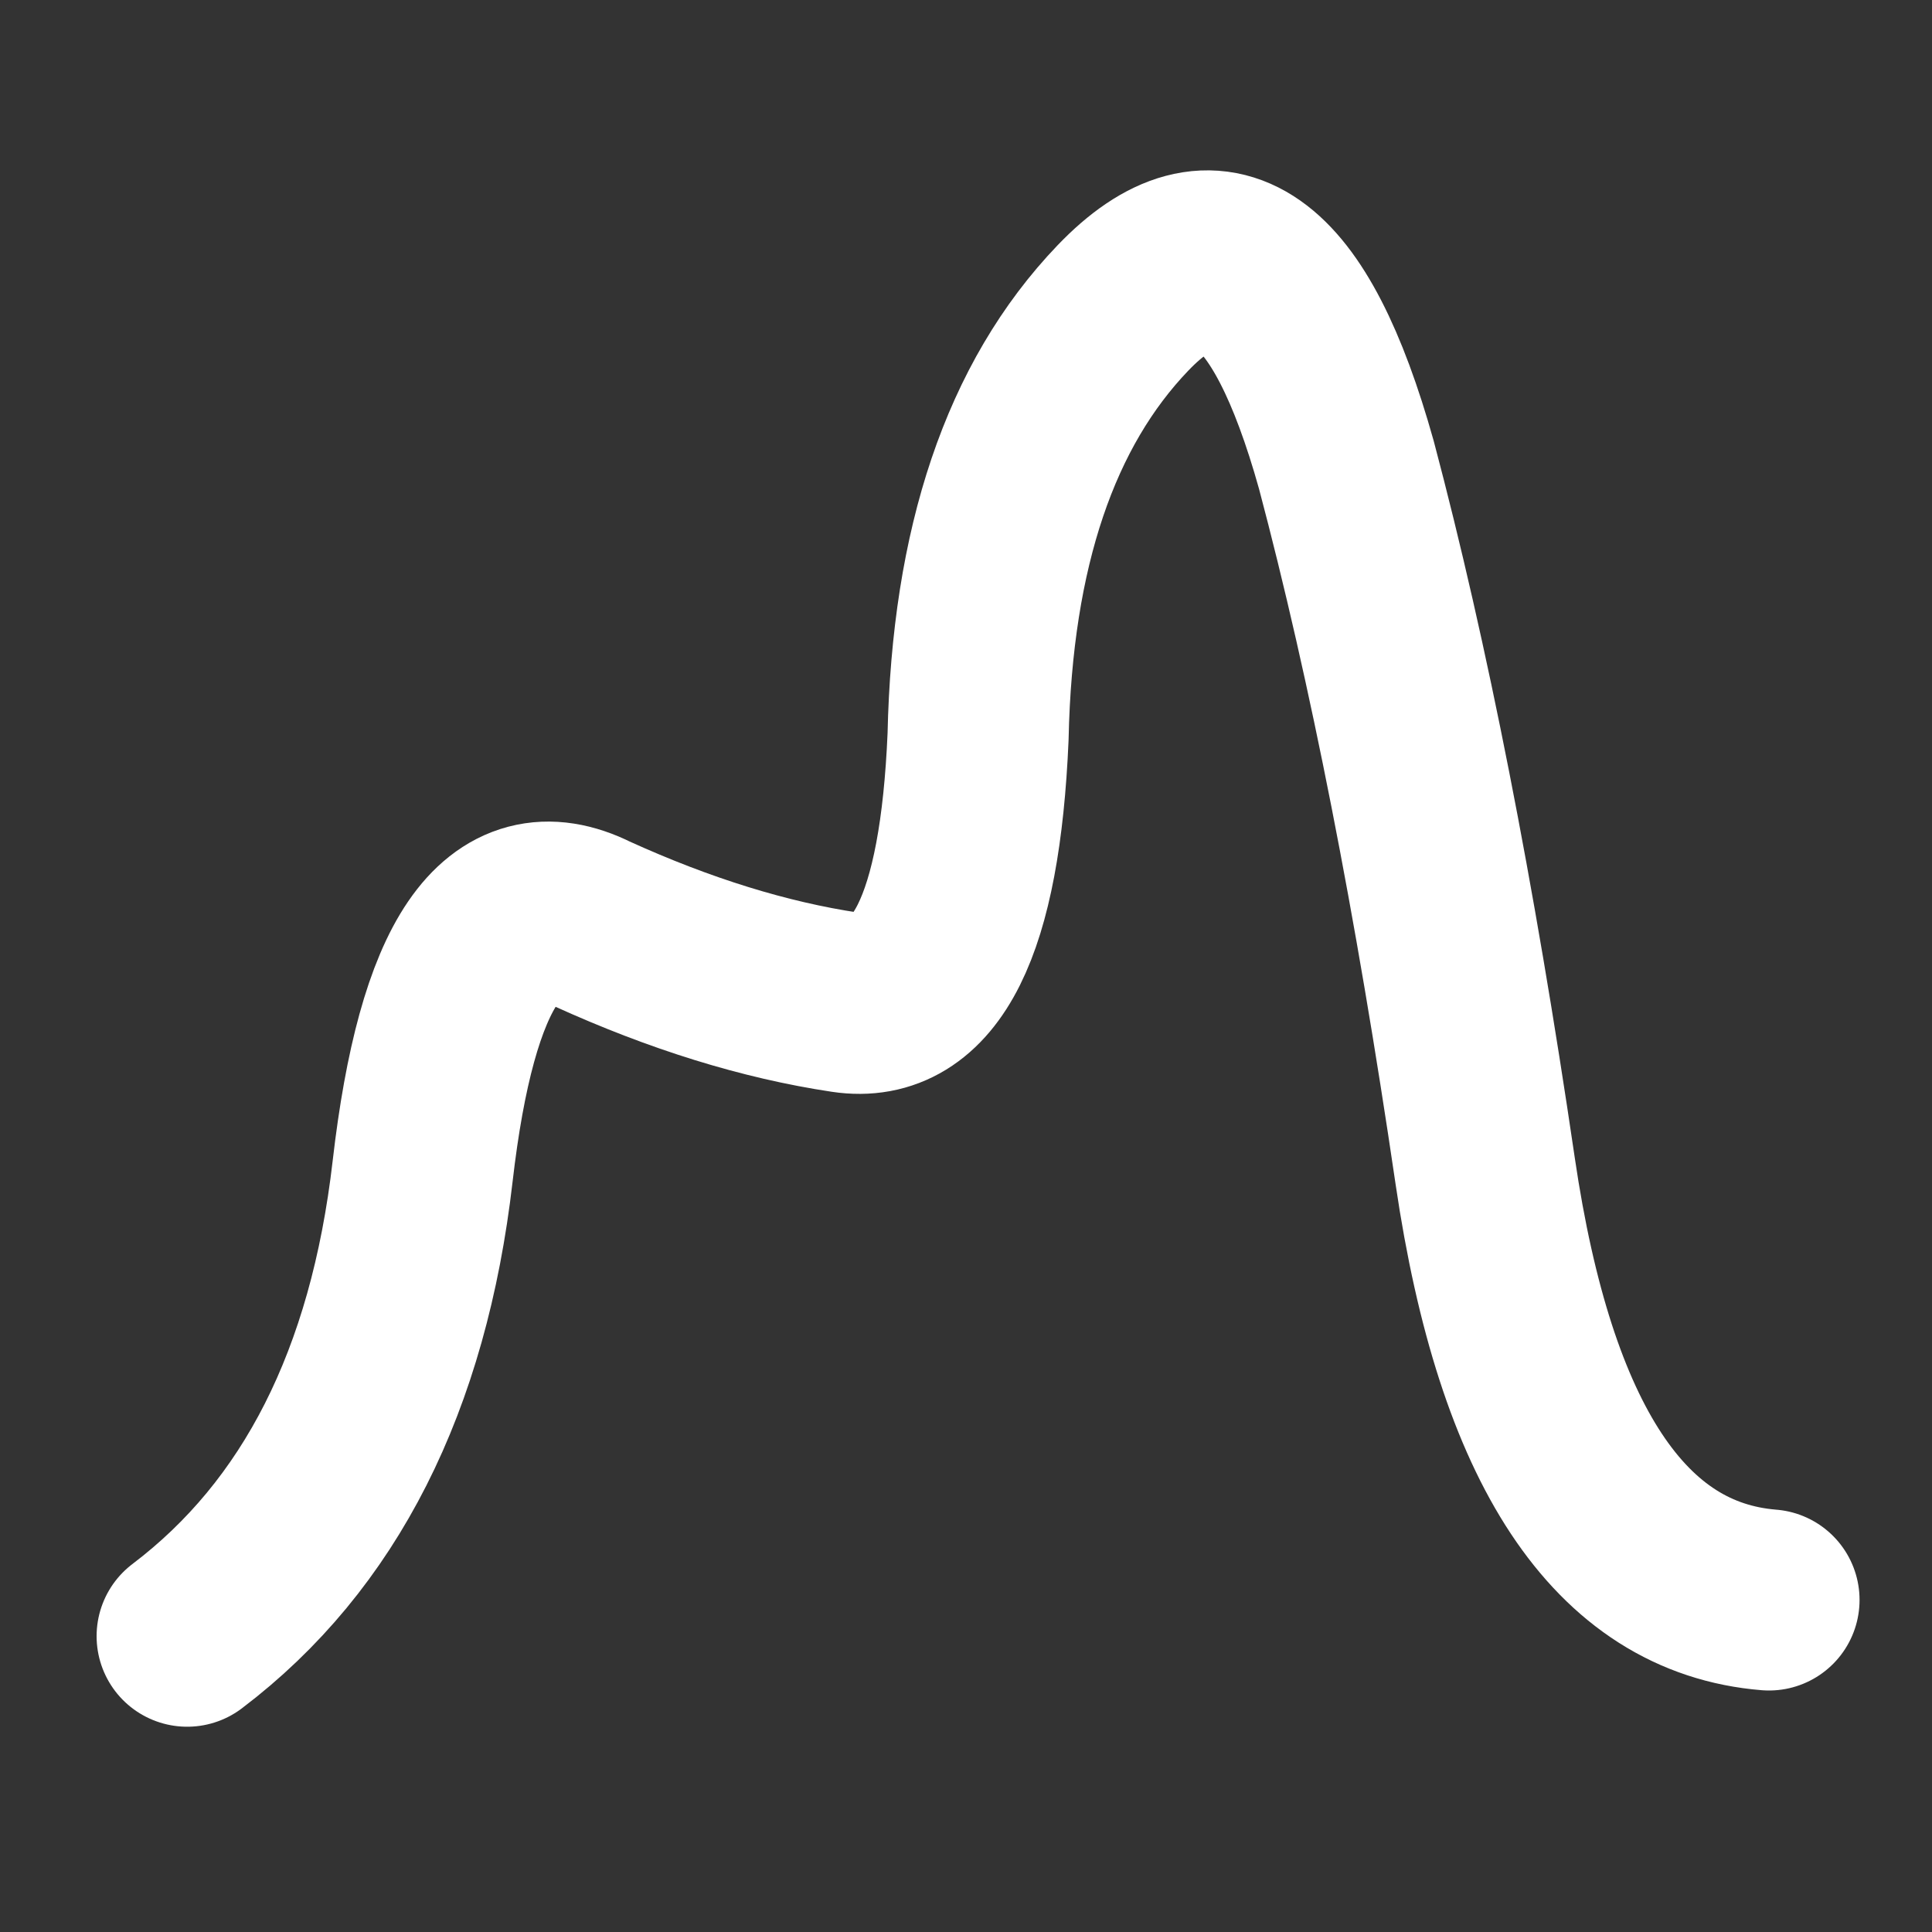 
<svg xmlns="http://www.w3.org/2000/svg" version="1.1" xmlns:xlink="http://www.w3.org/1999/xlink" preserveAspectRatio="none" x="0px" y="0px" width="16px" height="16px" viewBox="0 0 16 16">
<rect x="0" y="0" width="16" height="16" fill="#333333" stroke="none"/>
<defs>
<path id="Layer0_0_1_STROKES" stroke="#FFFFFF" stroke-width="1.5" stroke-linejoin="round" stroke-linecap="round" fill="none" d="
M 1.55 13.55
Q 3.2 12.3 3.5 9.7 3.8 7.1 4.9 7.65 6 8.15 7 8.3 8 8.45 8.1 6.1 8.15 3.75 9.3 2.55 10.45 1.35 11.15 3.85 11.8 6.3 12.3 9.7 12.8 13.1 14.65 13.25"/>
</defs>

<g transform="matrix( 1, 0, 0, 1, 0,0) ">
<use xlink:href="#Layer0_0_1_STROKES"/>
</g>
</svg>
